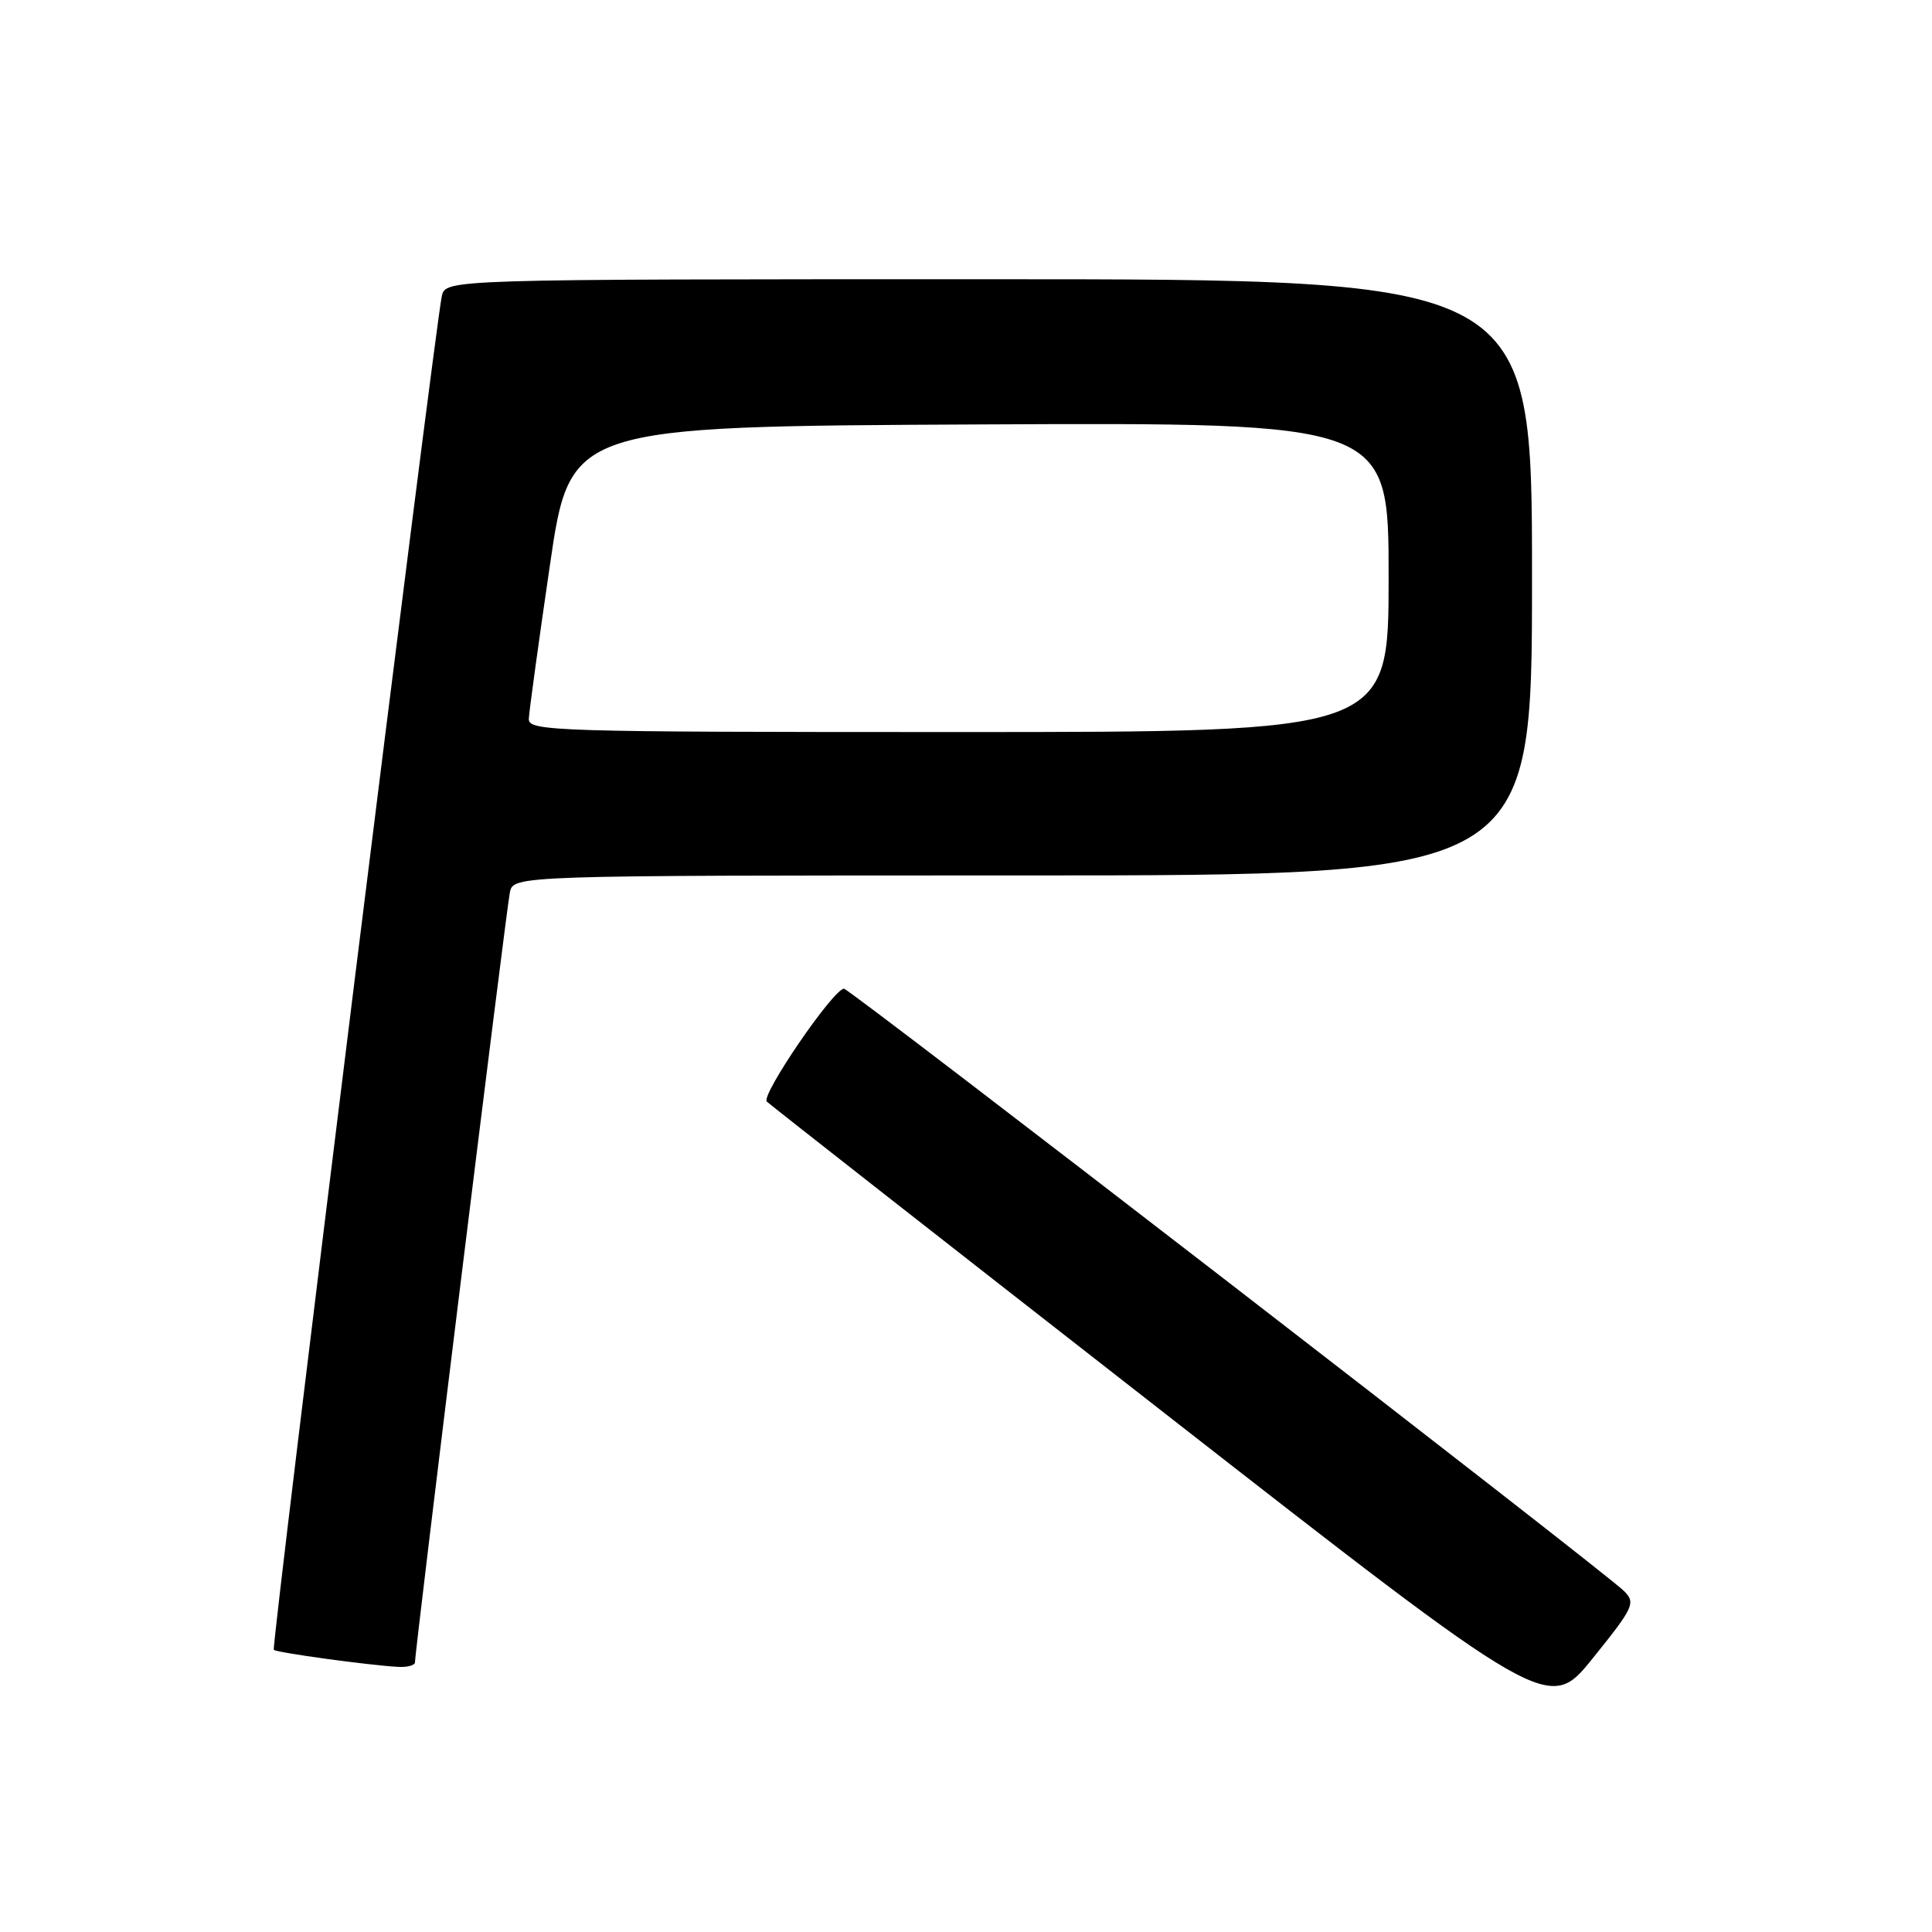 <?xml version="1.0" encoding="UTF-8" standalone="no"?>
<!DOCTYPE svg PUBLIC "-//W3C//DTD SVG 1.1//EN" "http://www.w3.org/Graphics/SVG/1.1/DTD/svg11.dtd" >
<svg xmlns="http://www.w3.org/2000/svg" xmlns:xlink="http://www.w3.org/1999/xlink" version="1.1" viewBox="0 0 256 256">
 <g >
 <path fill="currentColor"
d=" M 215.18 210.81 C 212.67 208.29 112.61 131.02 111.84 131.01 C 110.45 130.99 100.76 145.16 101.61 145.97 C 102.10 146.44 125.61 164.86 153.86 186.90 C 205.21 226.97 205.21 226.97 211.04 219.74 C 216.51 212.95 216.76 212.39 215.18 210.81 Z  M 54.99 220.25 C 54.97 218.80 67.09 120.47 67.56 118.25 C 68.04 116.00 68.04 116.00 135.52 116.00 C 203.00 116.00 203.00 116.00 203.00 76.50 C 203.00 37.00 203.00 37.00 131.02 37.00 C 59.04 37.00 59.04 37.00 58.54 39.25 C 57.62 43.46 35.92 218.25 36.28 218.61 C 36.65 218.98 48.80 220.65 52.75 220.87 C 53.99 220.94 55.00 220.66 54.99 220.25 Z  M 70.07 95.25 C 70.11 94.29 71.36 85.17 72.85 75.00 C 75.54 56.50 75.54 56.50 129.77 56.24 C 184.00 55.98 184.00 55.98 184.00 76.49 C 184.00 97.00 184.00 97.00 127.00 97.00 C 73.35 97.00 70.00 96.90 70.07 95.25 Z "/>
</g>
</svg>